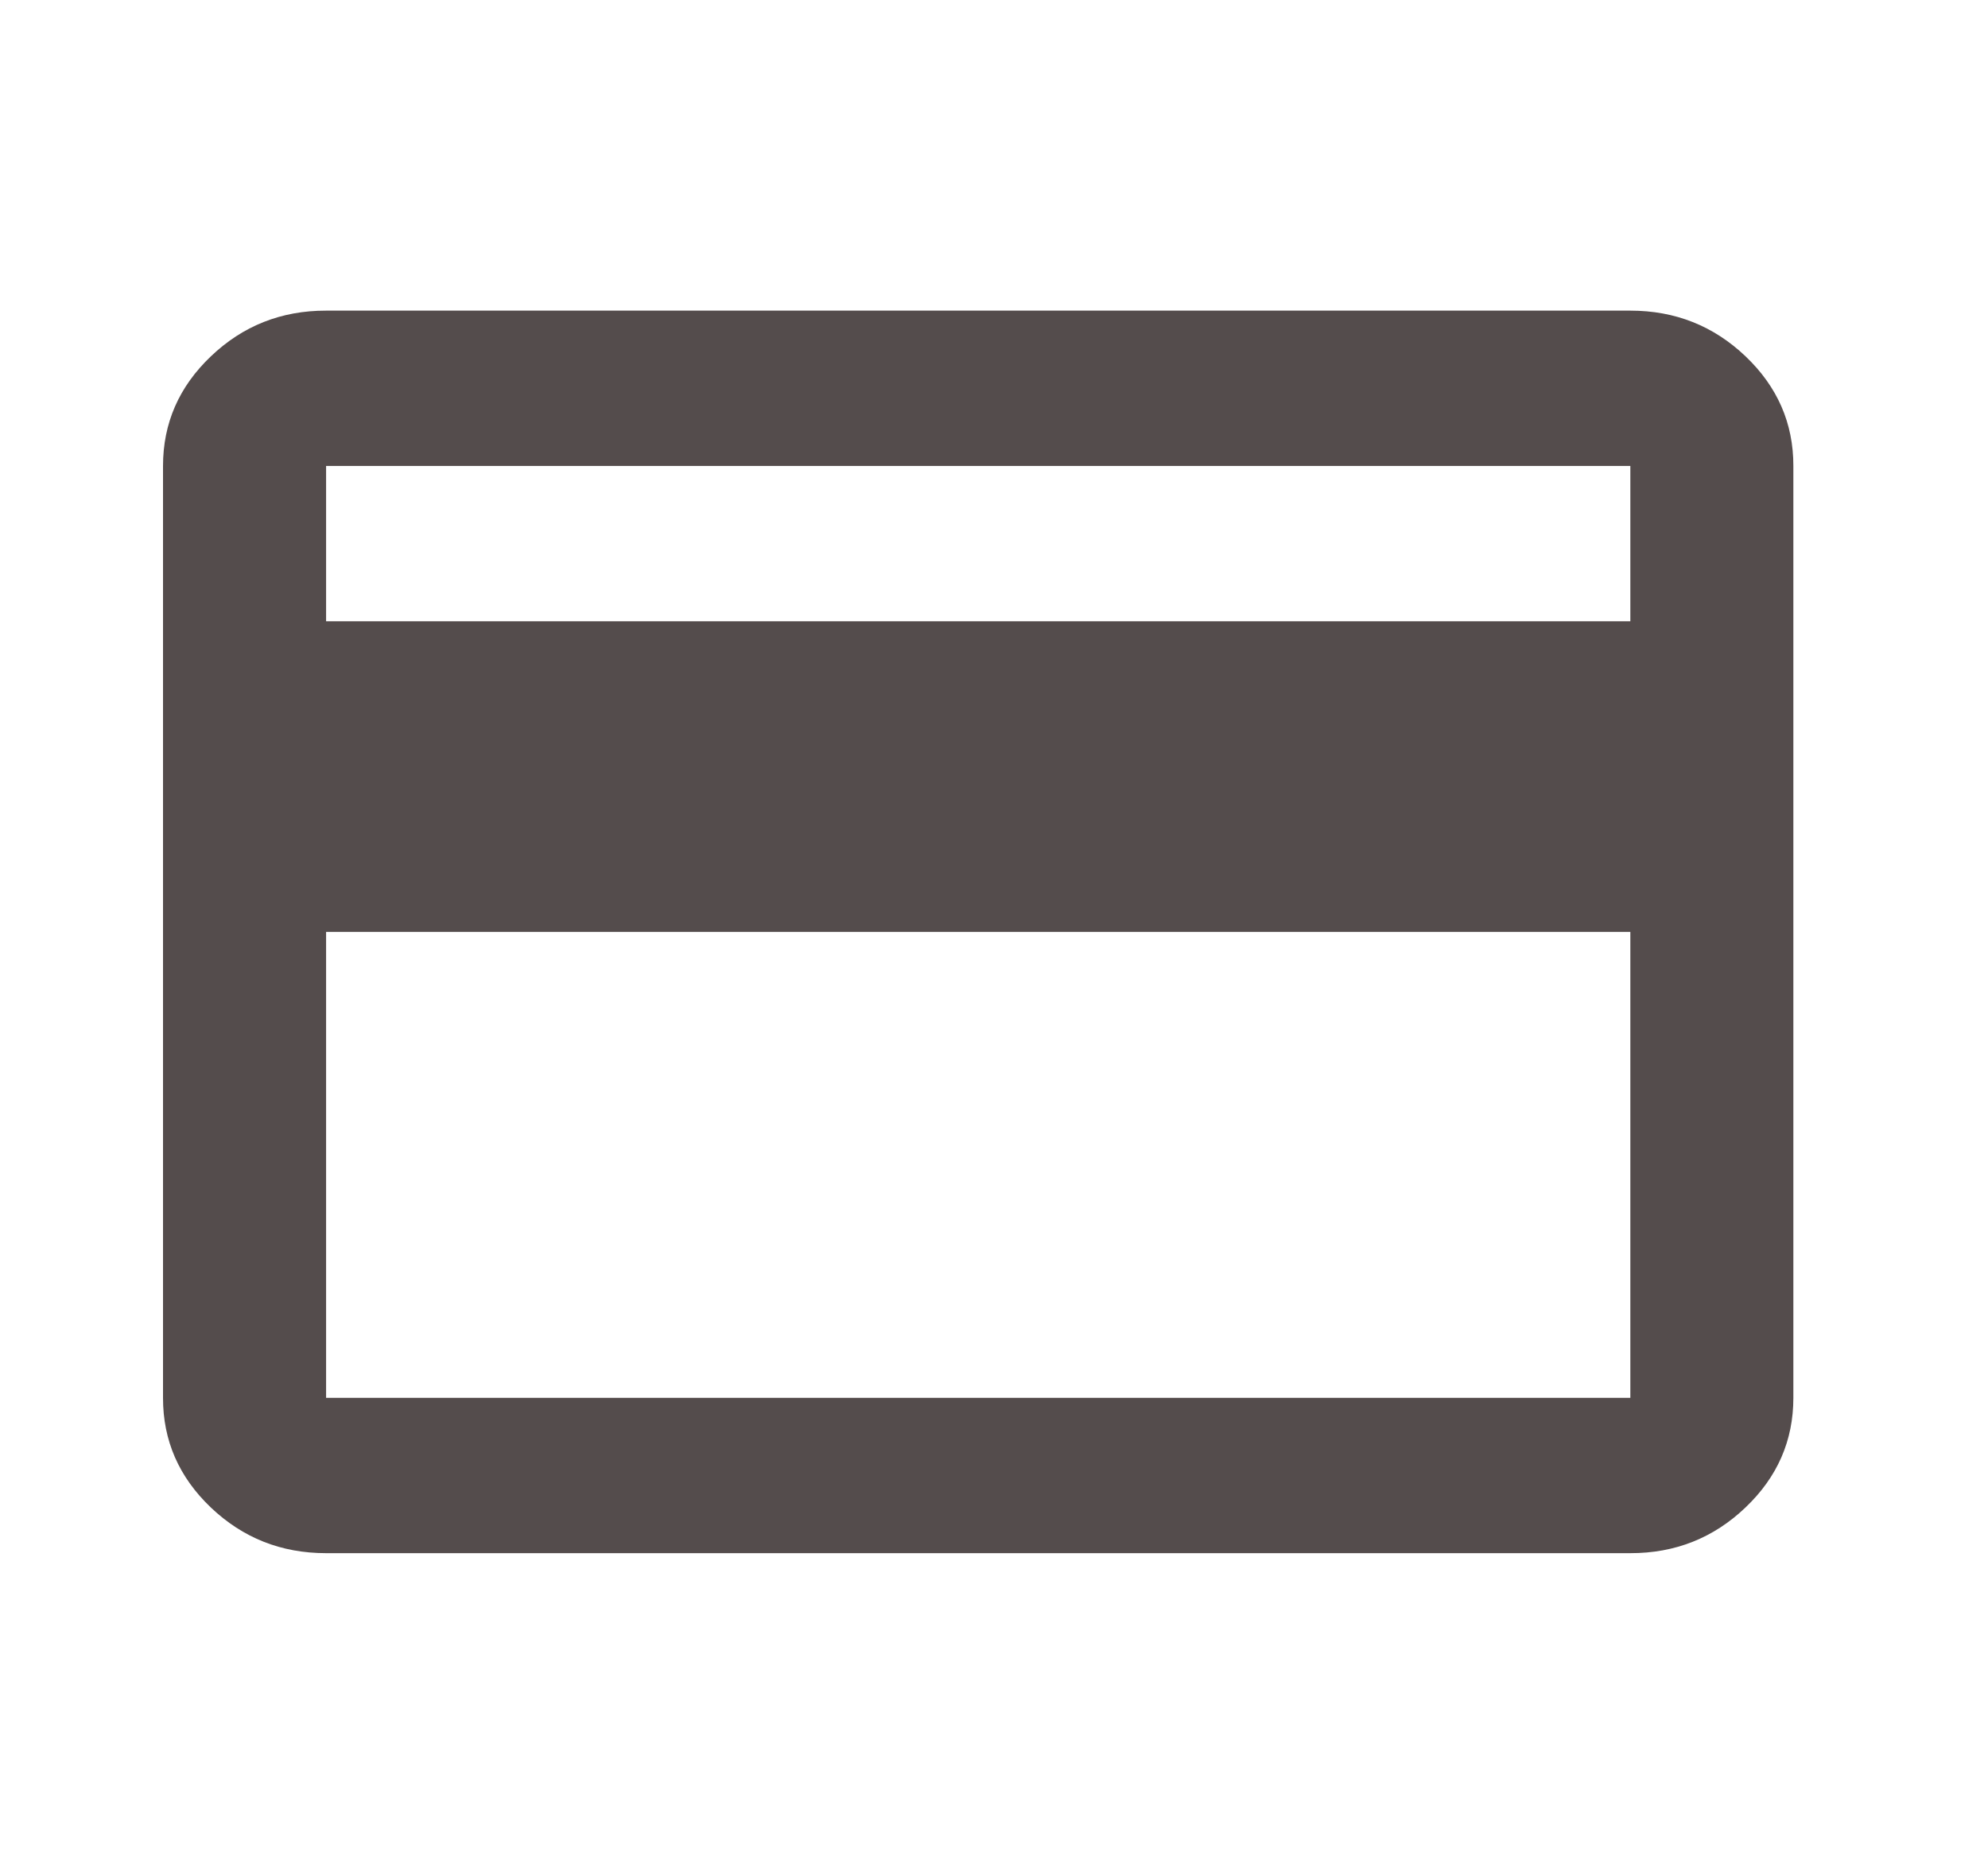 <svg width="32" height="30" viewBox="0 0 32 30" fill="none" xmlns="http://www.w3.org/2000/svg">
<path d="M28.867 7.5V22.5C28.867 23.188 28.61 23.776 28.095 24.266C27.581 24.756 26.963 25.001 26.243 25H5.249C4.527 25 3.909 24.755 3.394 24.265C2.88 23.775 2.623 23.187 2.624 22.5V7.5C2.624 6.812 2.881 6.224 3.396 5.734C3.91 5.244 4.528 4.999 5.249 5H26.243C26.964 5 27.582 5.245 28.097 5.735C28.611 6.225 28.868 6.813 28.867 7.5ZM5.249 10H26.243V7.5H5.249V10ZM5.249 15V22.5H26.243V15H5.249Z" fill="#544C4C"/>
</svg>
